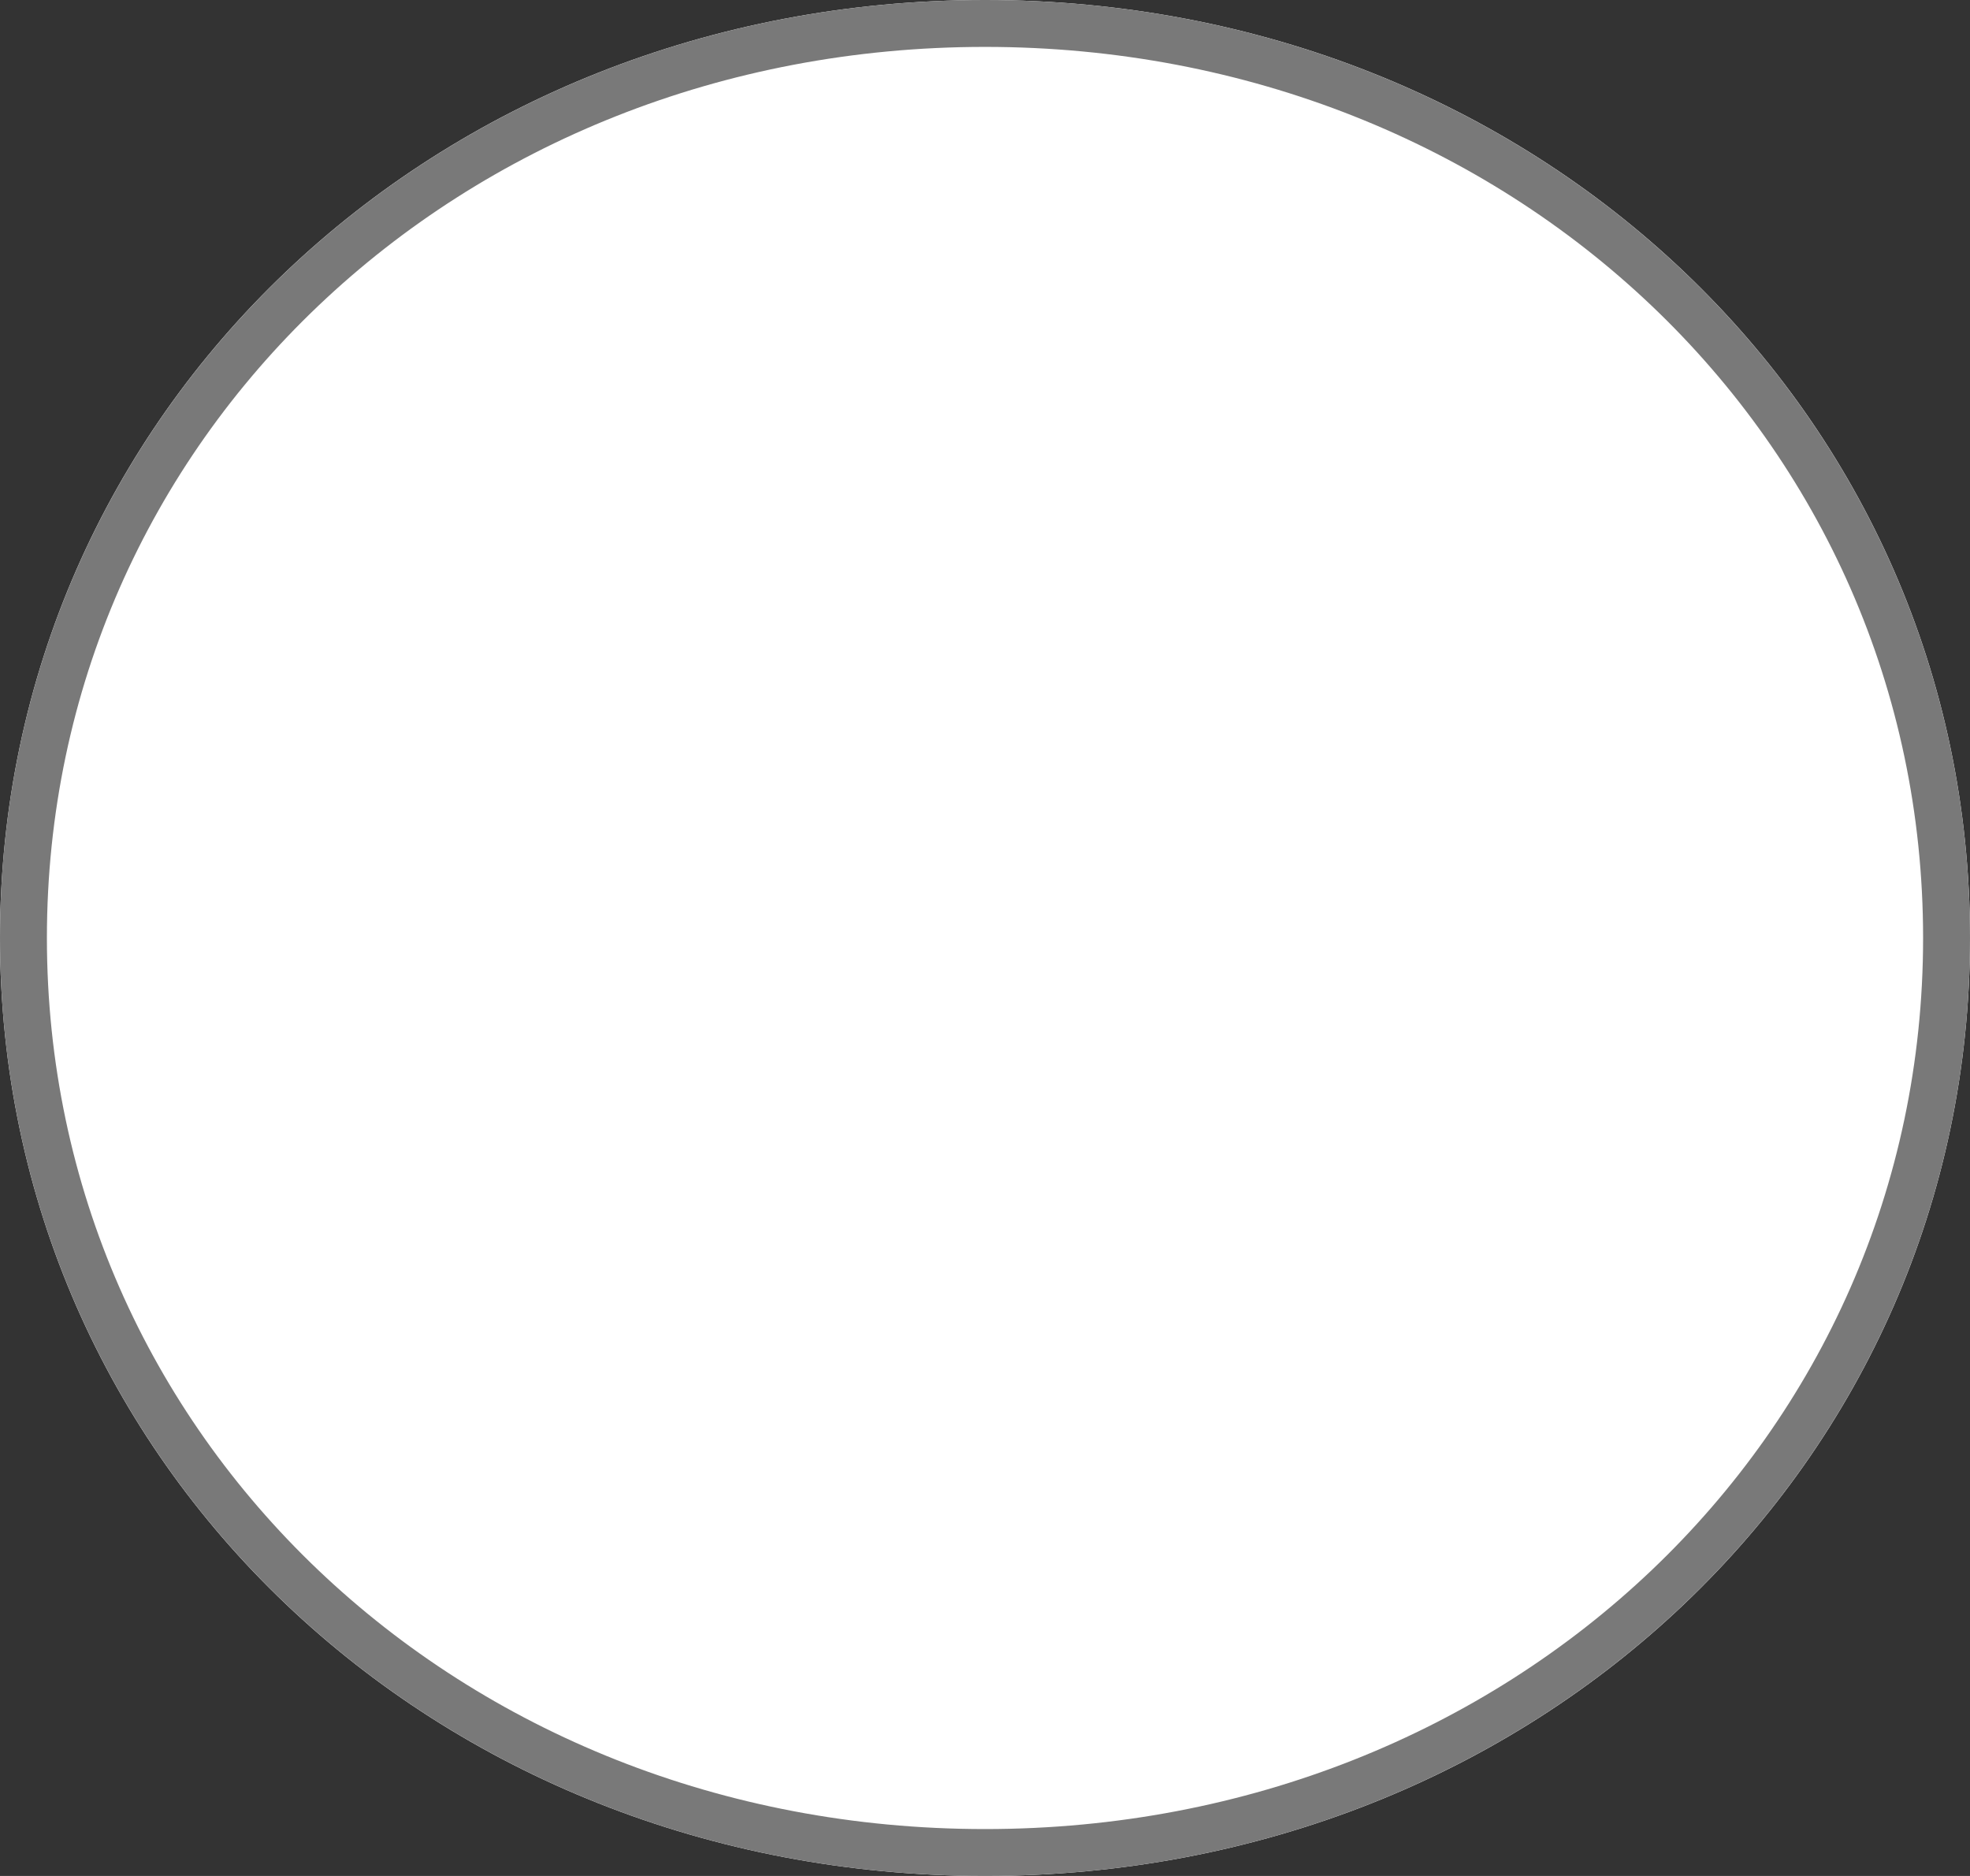 ﻿<?xml version="1.0" encoding="utf-8"?>
<svg version="1.1" xmlns:xlink="http://www.w3.org/1999/xlink" width="42px" height="40px" xmlns="http://www.w3.org/2000/svg">
  <rect width="100%" height="100%" fill="#333333" stroke="none"/>
  <g transform="matrix(1 0 0 1 -129 -16 )">
    <path d="M 150 16  C 161.76 16  171 24.8  171 36  C 171 47.2  161.76 56  150 56  C 138.24 56  129 47.2  129 36  C 129 24.8  138.24 16  150 16  Z " fill-rule="nonzero" fill="#ffffff" stroke="none" />
    <path d="M 150 16.5  C 161.48 16.5  170.5 25.08  170.5 36  C 170.5 46.92  161.48 55.5  150 55.5  C 138.52 55.5  129.5 46.92  129.5 36  C 129.5 25.08  138.52 16.5  150 16.5  Z " stroke-width="1" stroke="#797979" fill="none" />
  </g>
</svg>